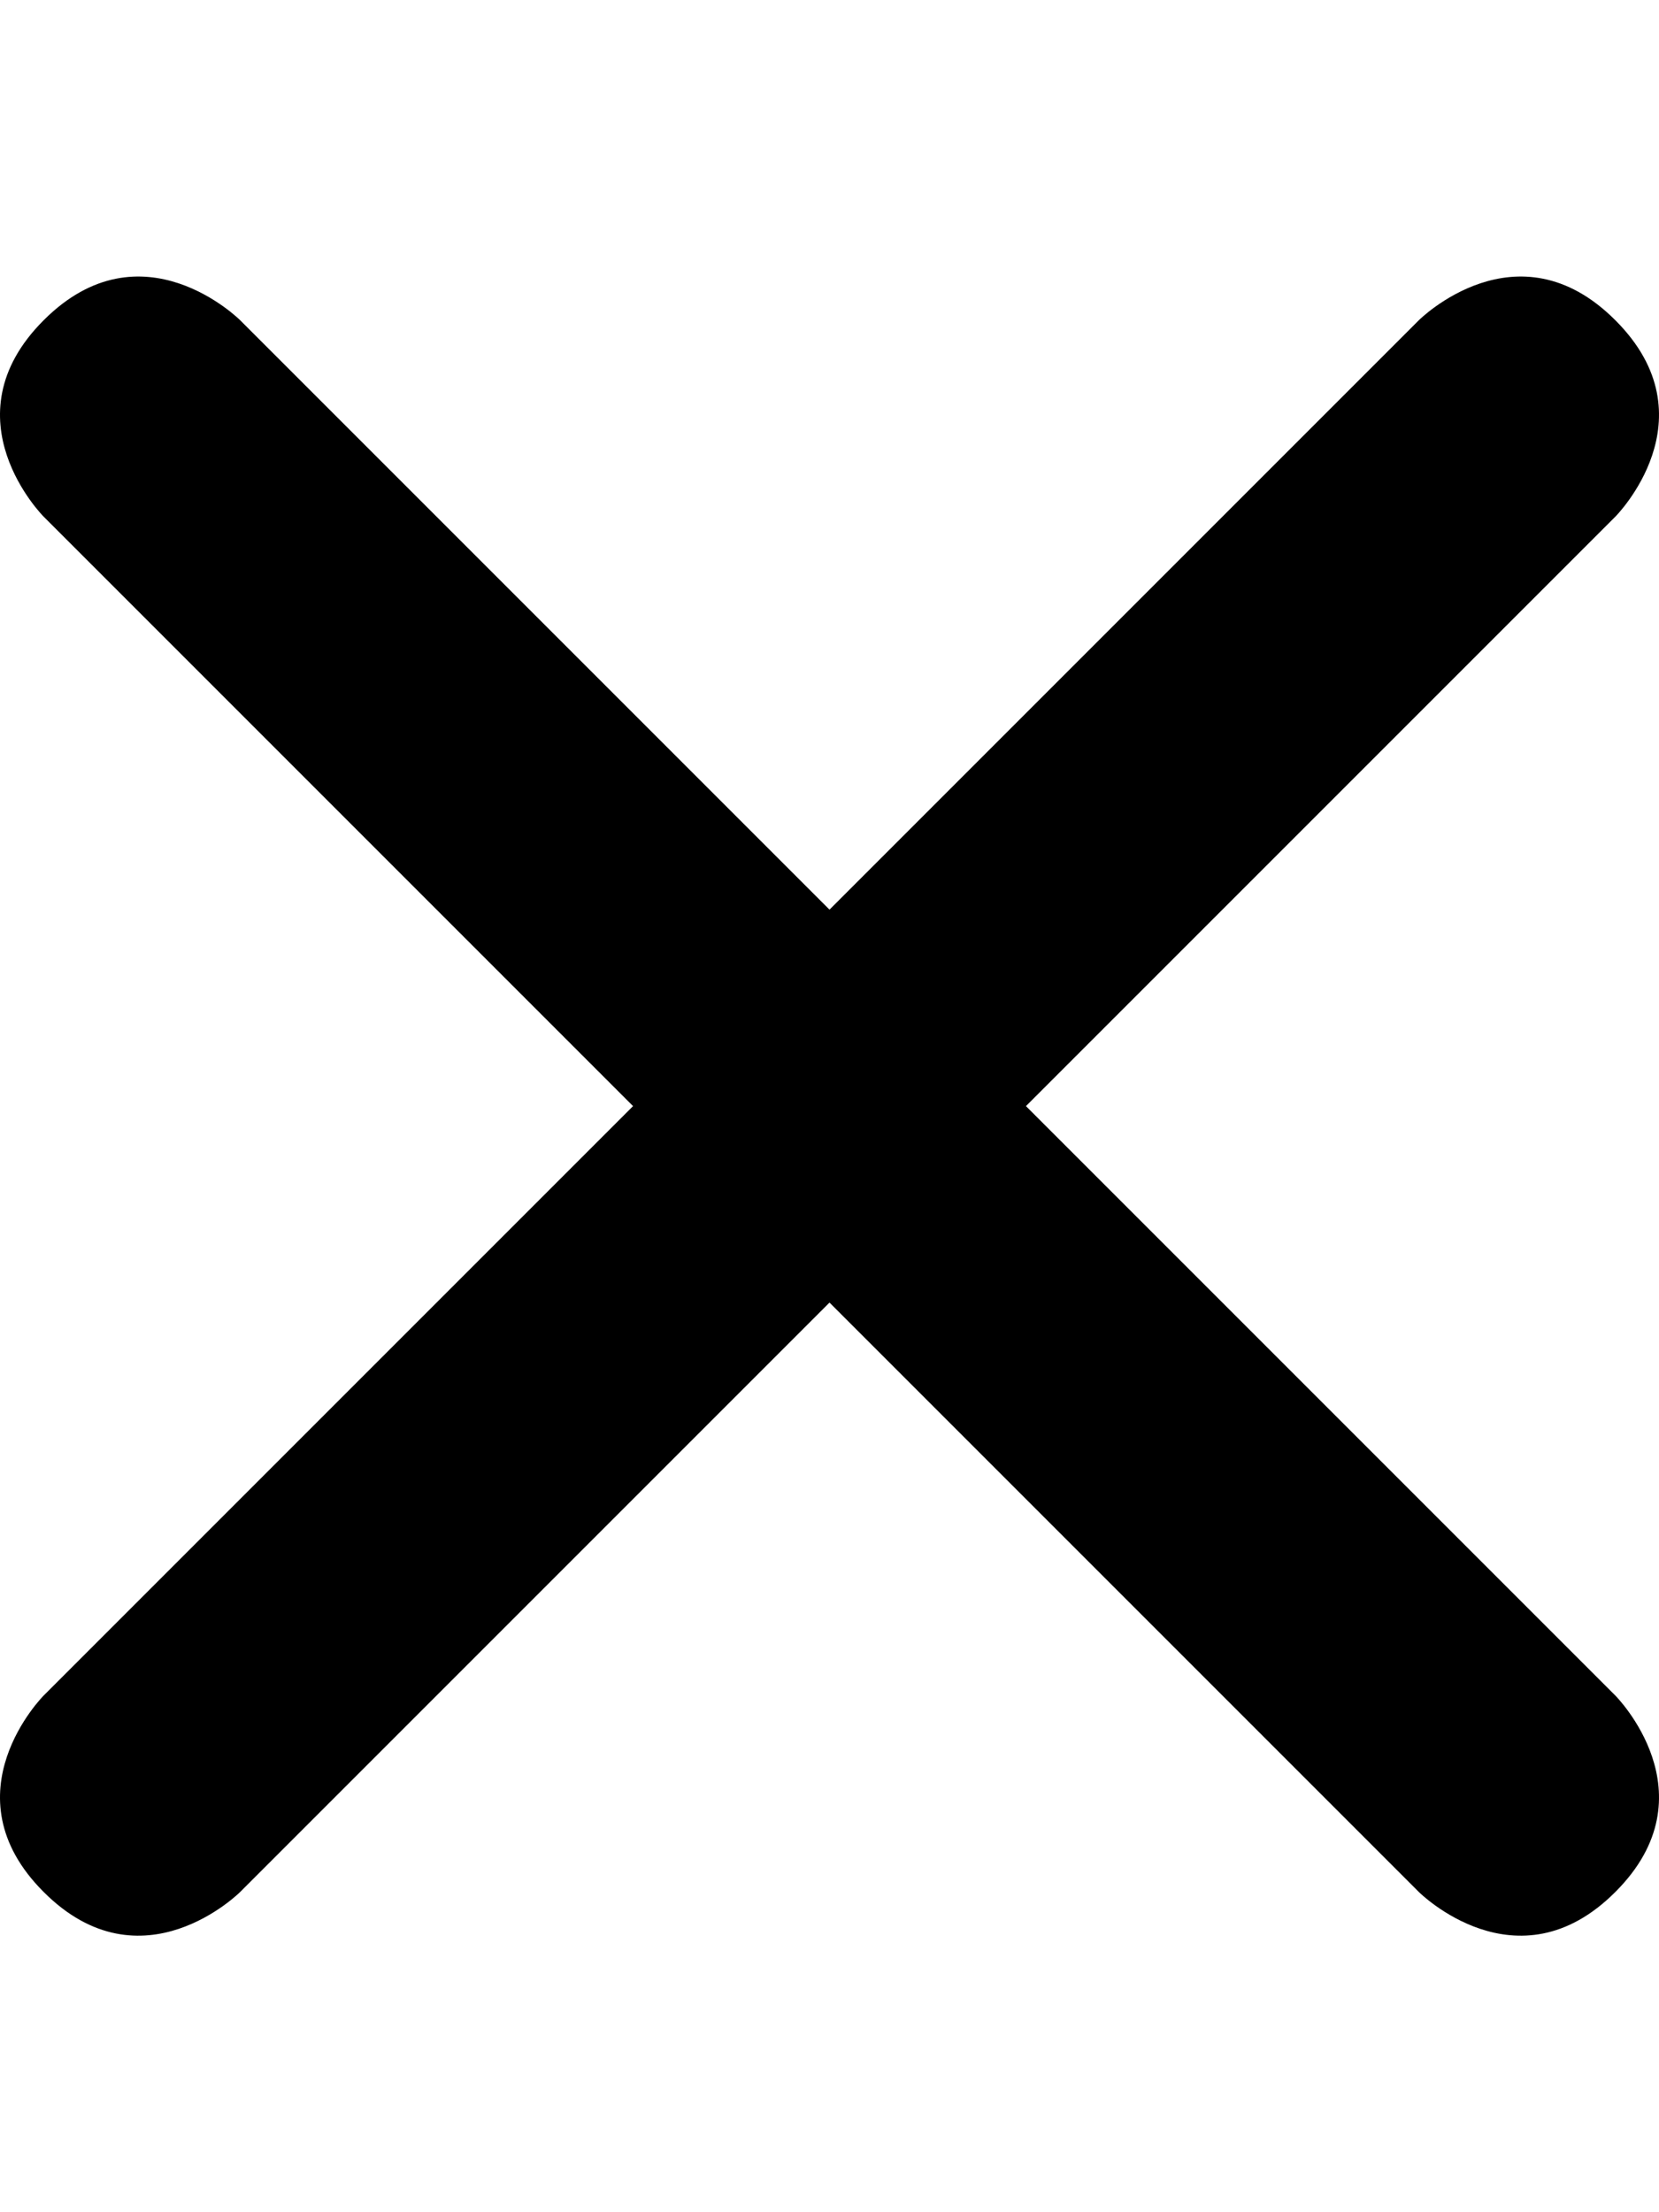 <?xml version="1.0" encoding="UTF-8" standalone="no"?>
<svg width="12px" height="16px" viewBox="0 0 12 16" version="1.1" xmlns="http://www.w3.org/2000/svg" xmlns:xlink="http://www.w3.org/1999/xlink">
    <defs></defs>
    <g id="web-app" stroke="none" stroke-width="1" fill="none" fill-rule="evenodd">
        <g id="close" fill="#000000">
            <path d="M0.316,12.263 C0.316,12.263 -0.395,12.974 0.316,13.684 C1.026,14.395 1.737,13.684 1.737,13.684 L6,9.421 L10.263,13.684 C10.263,13.684 10.974,14.395 11.684,13.684 C12.395,12.974 11.684,12.263 11.684,12.263 L7.421,8 L11.684,3.737 C11.684,3.737 12.395,3.026 11.684,2.316 C10.974,1.605 10.263,2.316 10.263,2.316 L6,6.579 L1.737,2.316 C1.737,2.316 1.026,1.605 0.316,2.316 C-0.395,3.026 0.316,3.737 0.316,3.737 L4.579,8 L0.316,12.263 Z" id="Shape"></path>
        </g>
    </g>
</svg>
